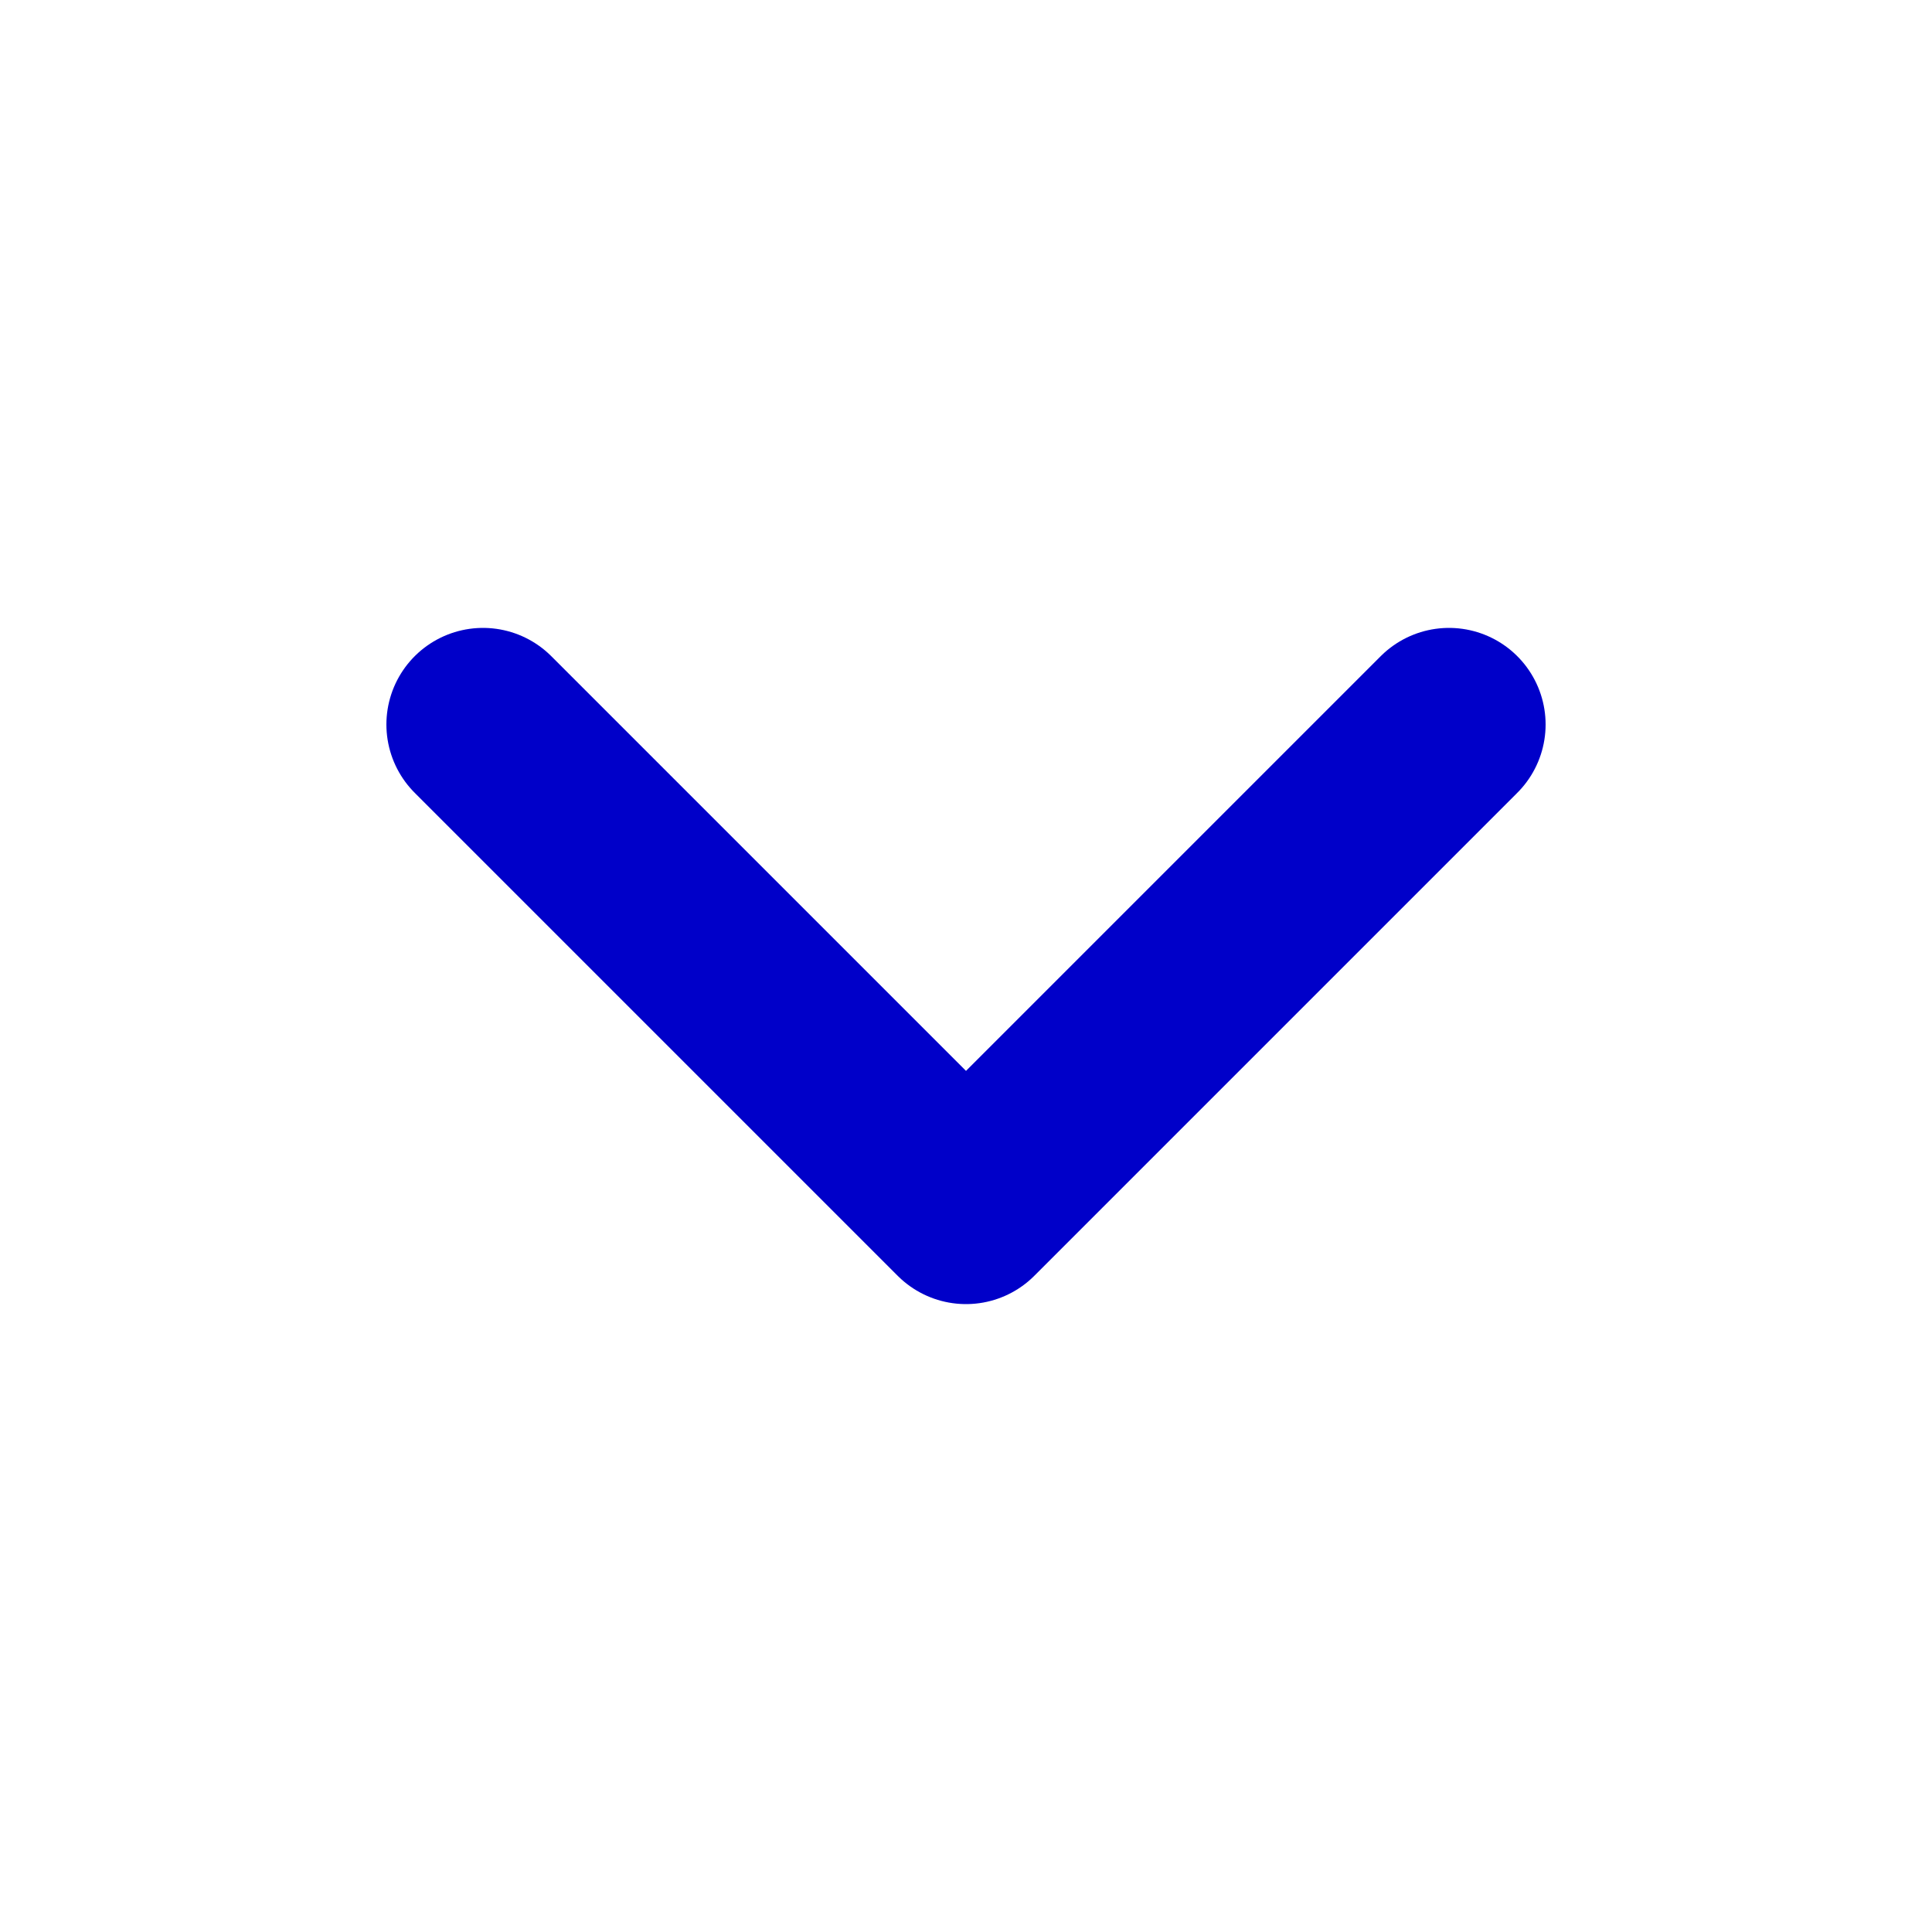 <svg width="20" height="20" viewBox="0 0 20 20" fill="none" xmlns="http://www.w3.org/2000/svg">
<path d="M5 7.5L10 12.5L15 7.5" stroke="#0000C9" stroke-width="2" stroke-linecap="round" stroke-linejoin="round"/>
</svg>
